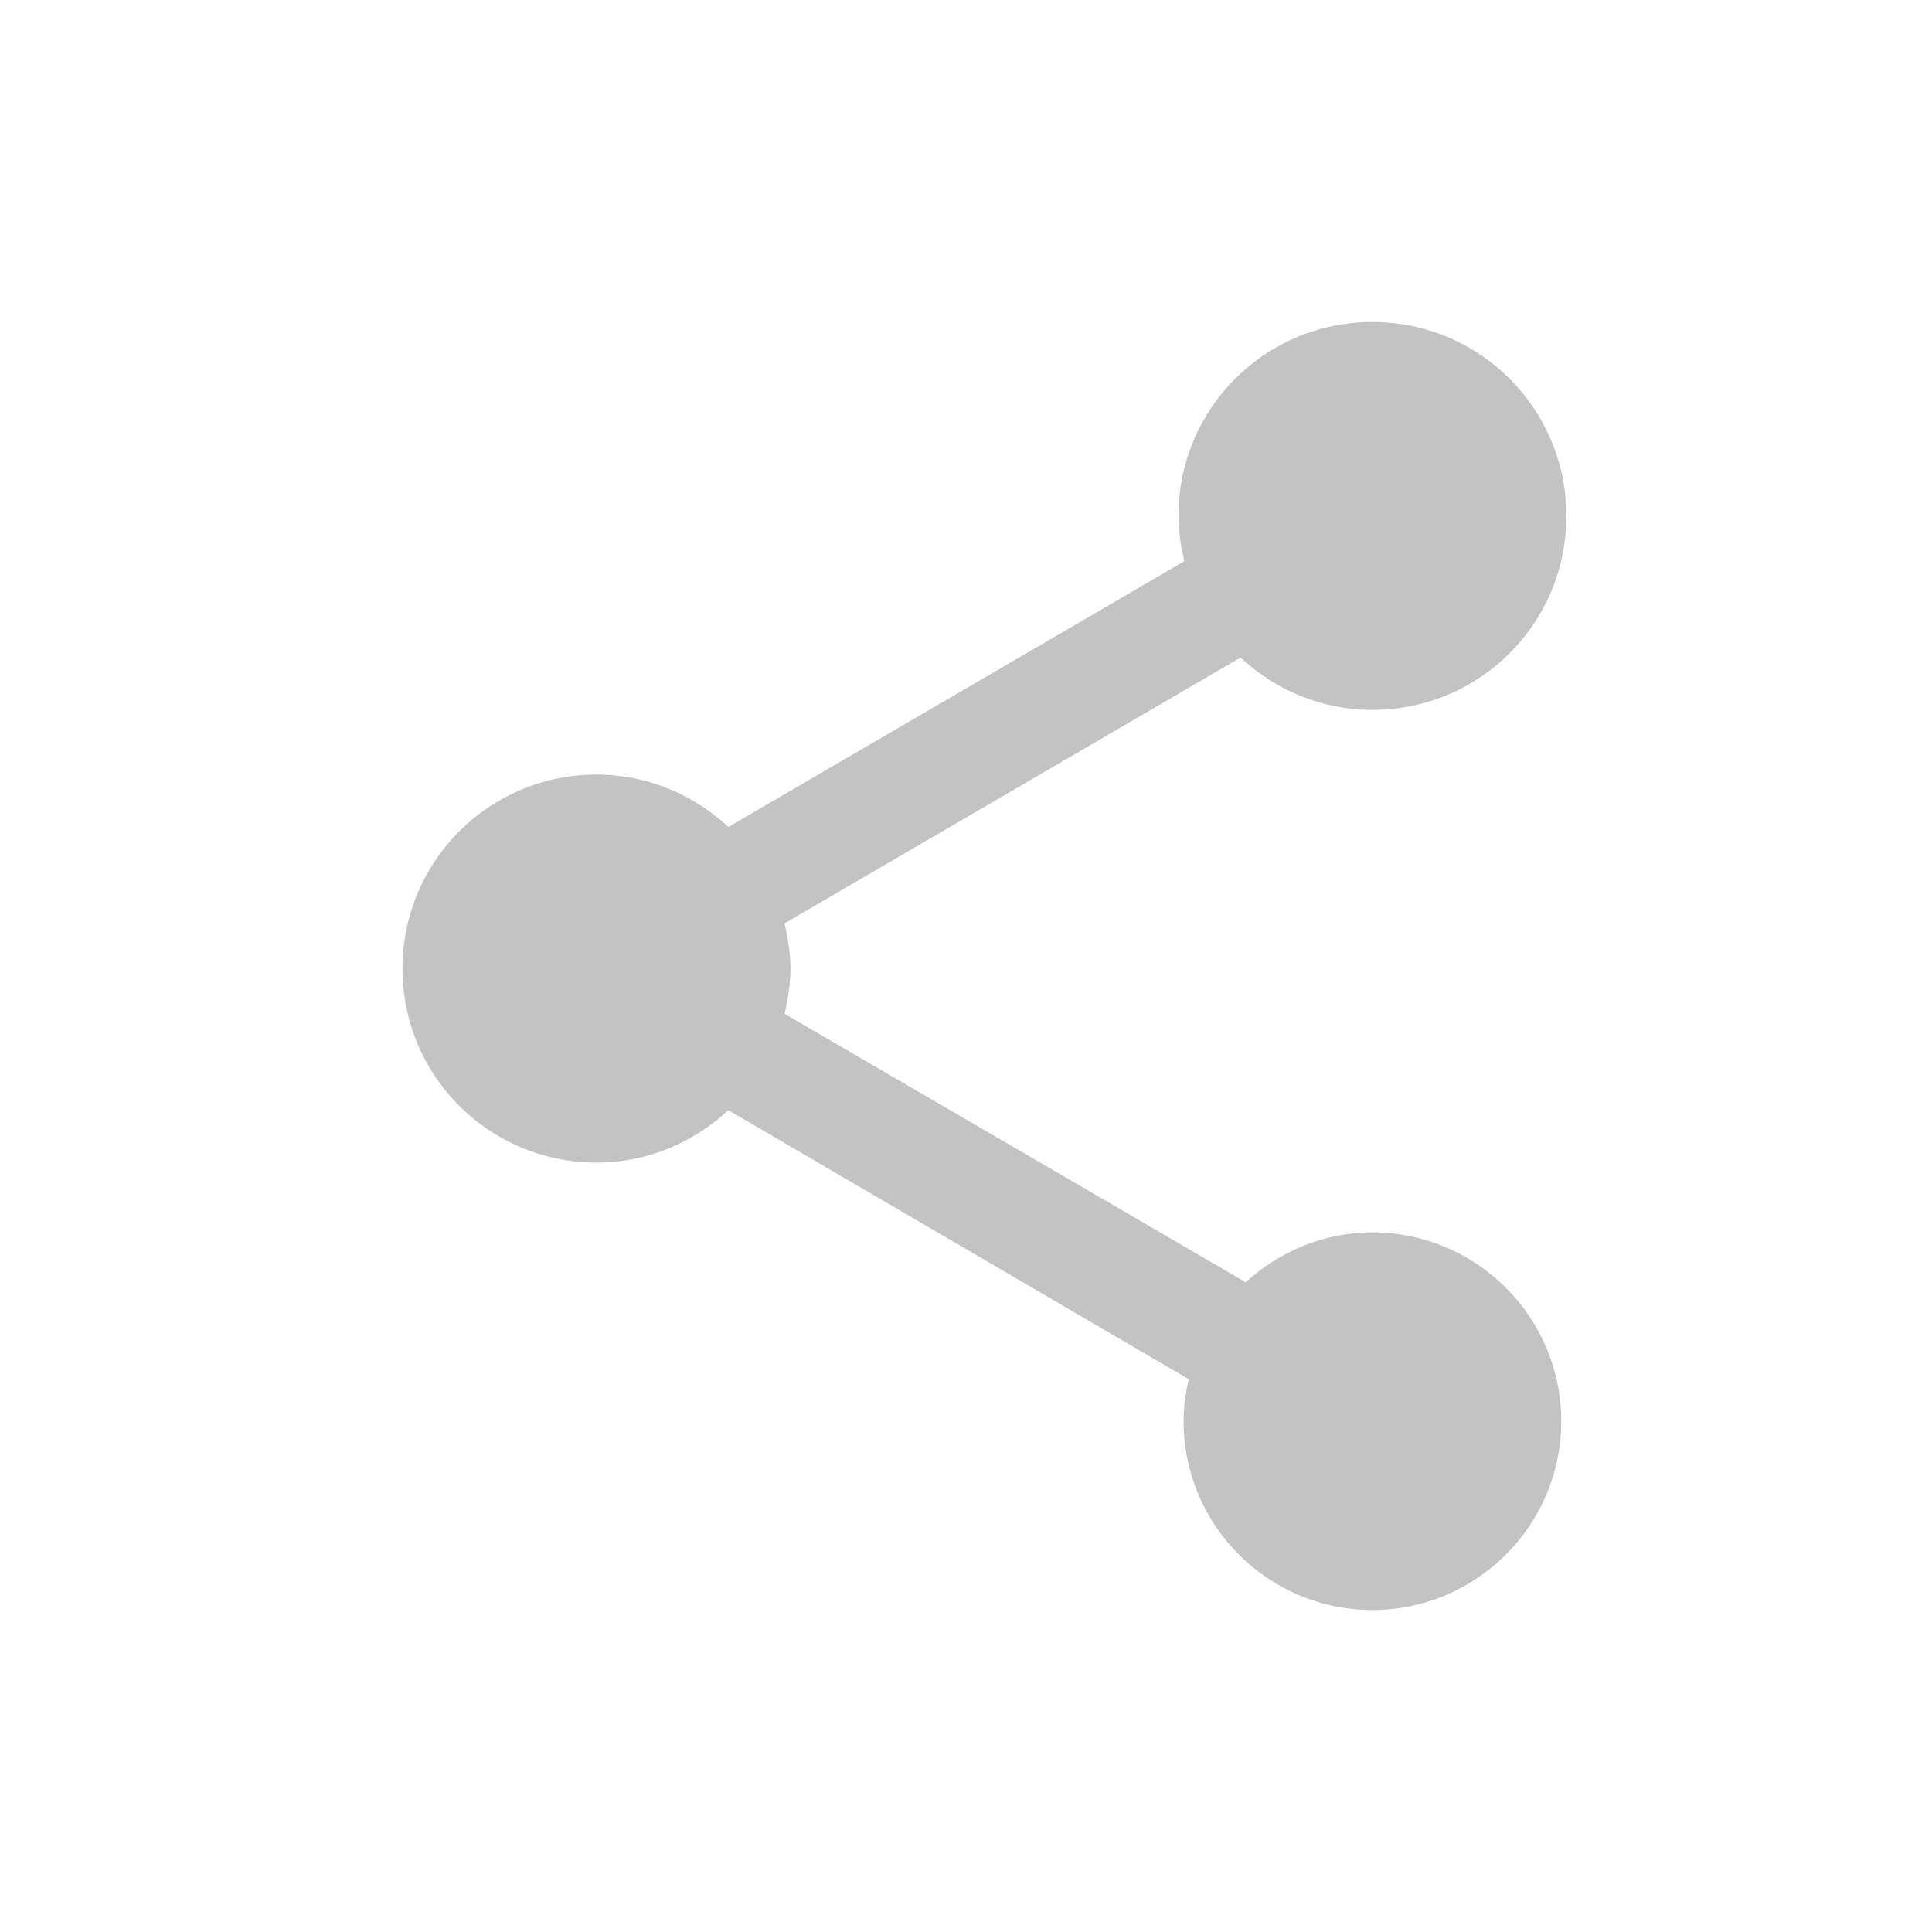 <svg width="24" height="24" viewBox="0 0 24 24" fill="none" xmlns="http://www.w3.org/2000/svg">
<g clip-path="url(#clip0_18_302)">
<path d="M17.048 15.309C16.438 15.309 15.892 15.55 15.474 15.928L9.747 12.594C9.787 12.41 9.819 12.225 9.819 12.032C9.819 11.839 9.787 11.655 9.747 11.47L15.41 8.169C15.843 8.57 16.414 8.819 17.048 8.819C18.381 8.819 19.458 7.743 19.458 6.41C19.458 5.076 18.381 4 17.048 4C15.715 4 14.639 5.076 14.639 6.41C14.639 6.602 14.671 6.787 14.711 6.972L9.048 10.273C8.614 9.871 8.044 9.622 7.41 9.622C6.076 9.622 5 10.699 5 12.032C5 13.366 6.076 14.442 7.41 14.442C8.044 14.442 8.614 14.193 9.048 13.791L14.767 17.133C14.727 17.301 14.703 17.478 14.703 17.655C14.703 18.948 15.755 20 17.048 20C18.341 20 19.394 18.948 19.394 17.655C19.394 16.361 18.341 15.309 17.048 15.309Z" fill="#C3C3C3"/>
</g>
<defs>
<clipPath id="clip0_18_302">
<rect width="24" height="24" fill="white"/>
</clipPath>
</defs>
</svg>
